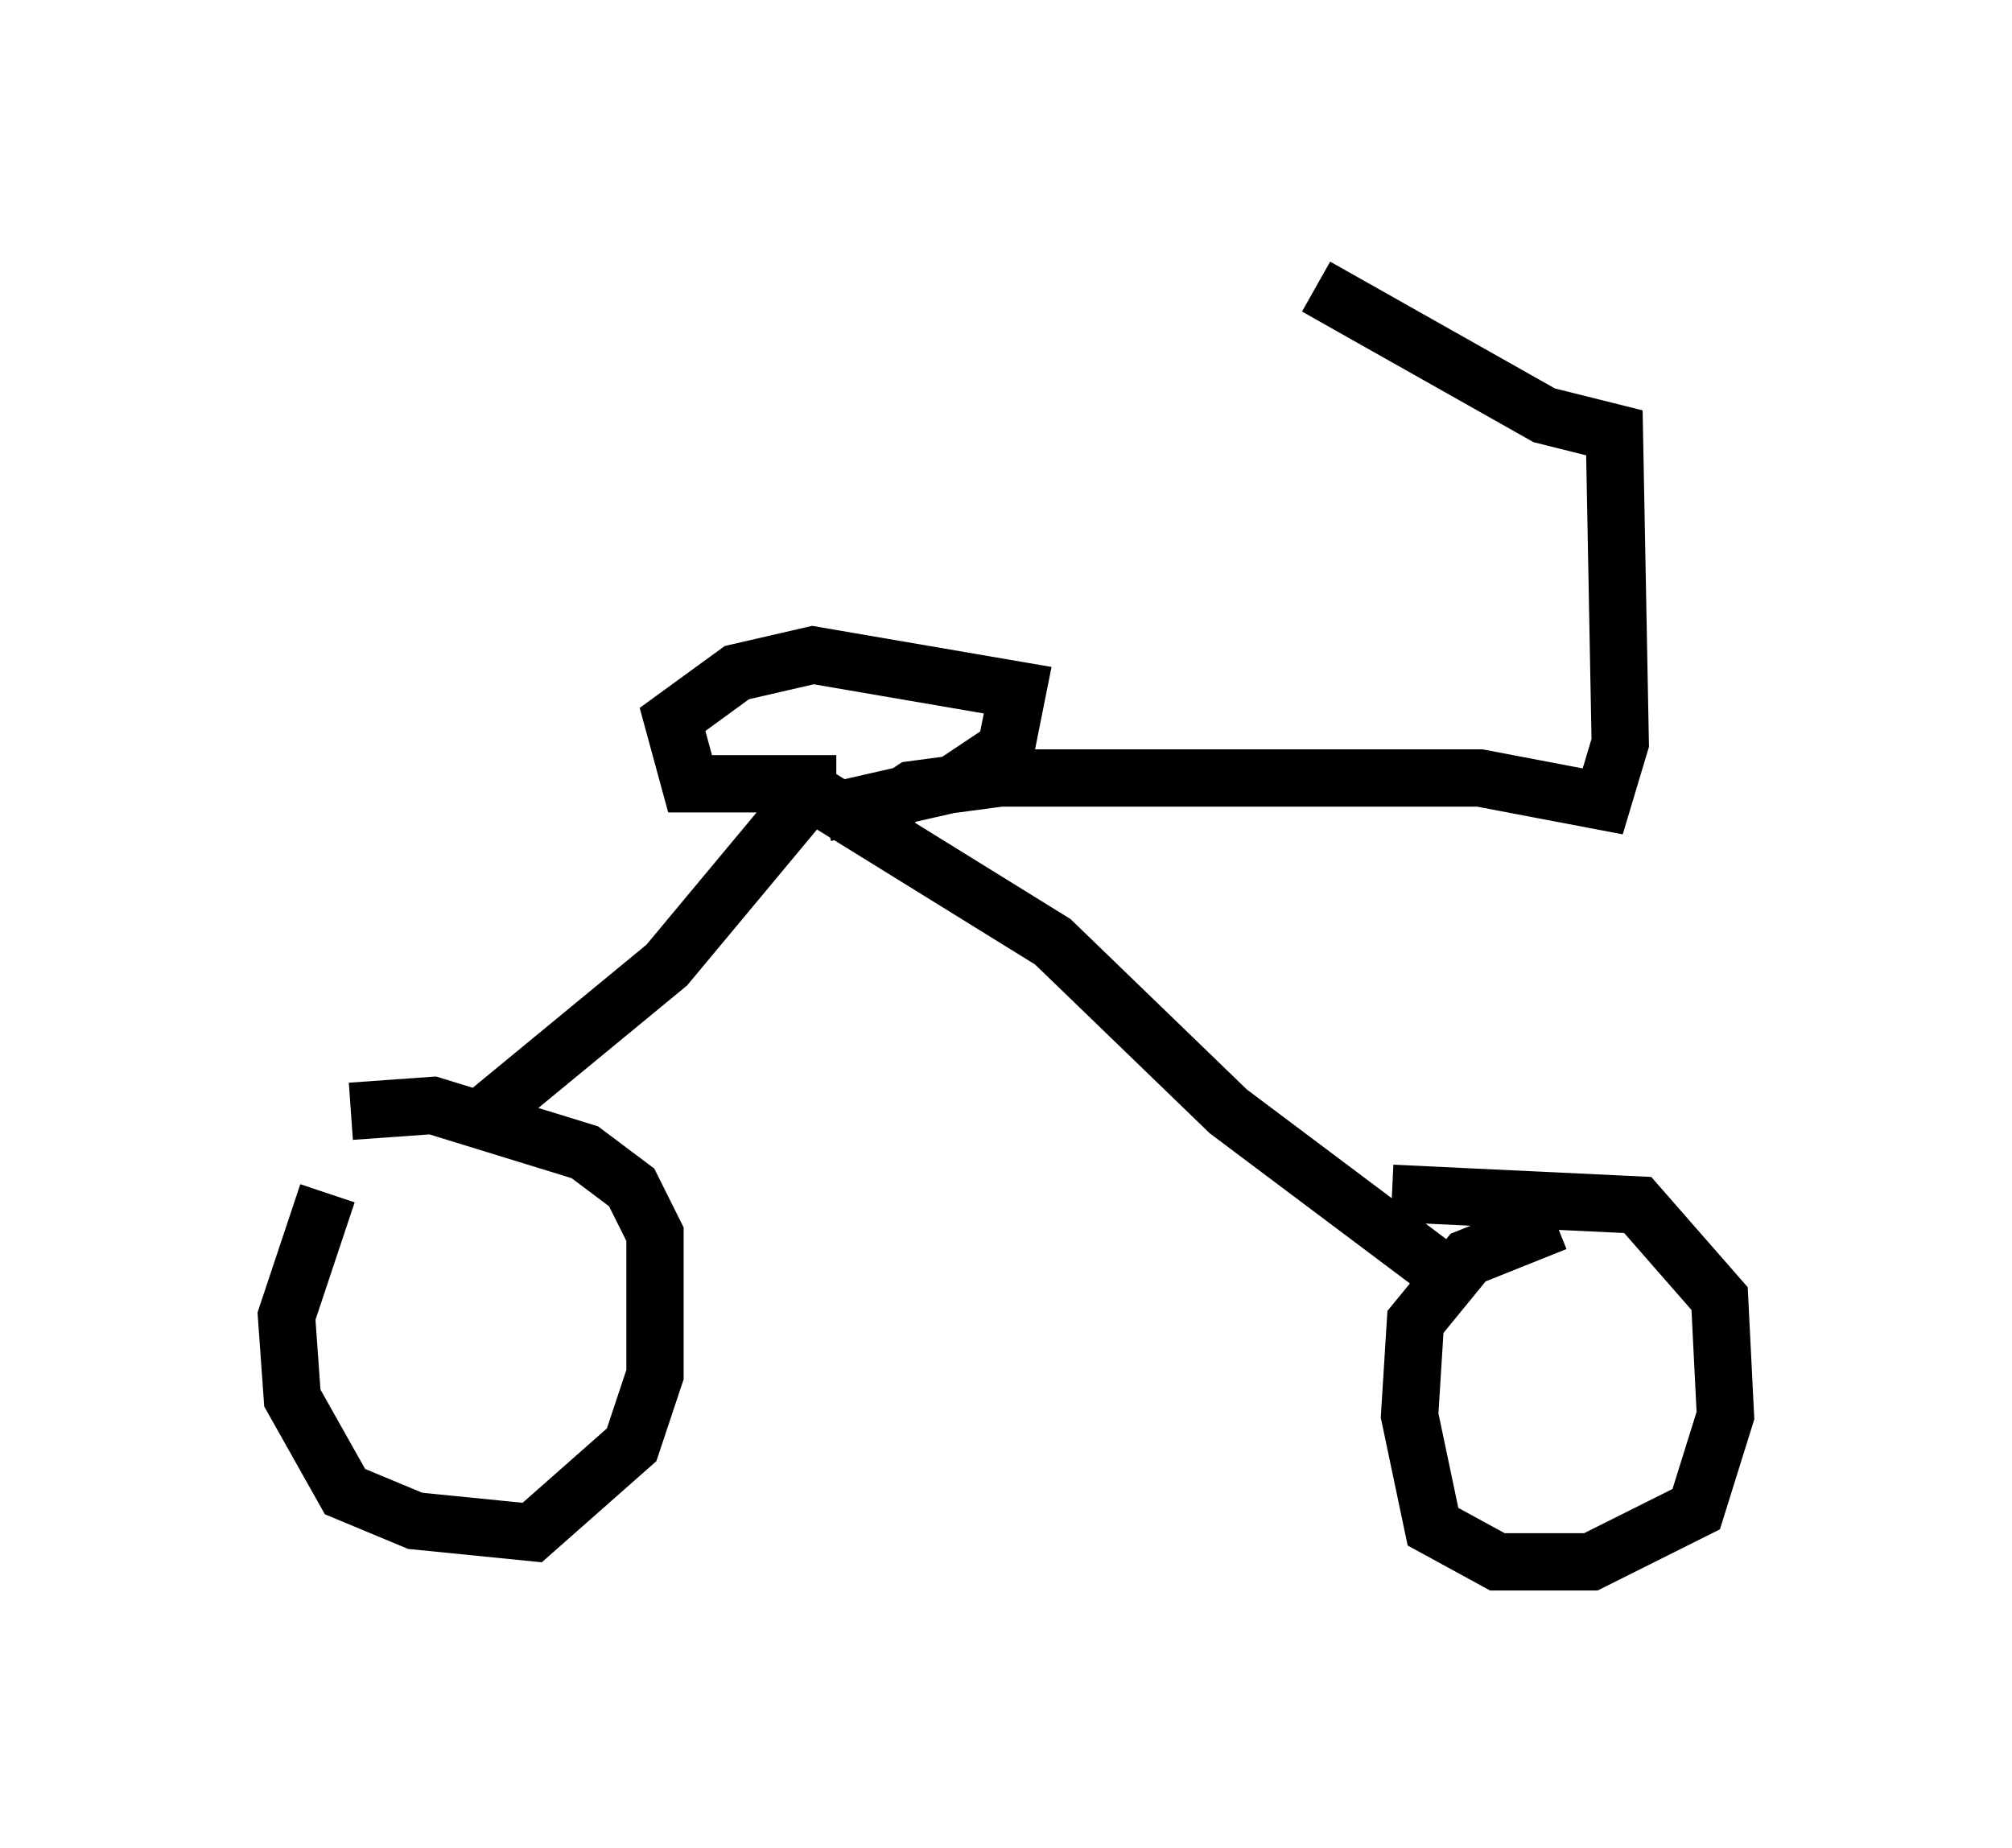 <?xml version="1.0" encoding="utf-8" ?>
<svg baseProfile="full" height="32.254" version="1.1" width="35.113" xmlns="http://www.w3.org/2000/svg" xmlns:ev="http://www.w3.org/2001/xml-events" xmlns:xlink="http://www.w3.org/1999/xlink"><defs /><rect fill="white" height="32.254" width="35.113" x="0" y="0" /><path d="M6.838, 20.006 m-1.123, 0.817 l-0.715, 2.144 0.102, 1.429 l0.919, 1.633 1.225, 0.51 l2.042, 0.204 1.735, -1.531 l0.408, -1.225 0.0, -2.45 l-0.408, -0.817 -0.817, -0.613 l-2.654, -0.817 -1.429, 0.102 m5.104, 2.348 l0.0, 0.0 m15.925, -0.408 l-1.531, 0.613 -0.919, 1.123 l-0.102, 1.633 0.408, 1.94 l1.123, 0.613 1.633, 0.0 l1.838, -0.919 0.51, -1.633 l-0.102, -2.042 -1.429, -1.633 l-4.288, -0.204 m-16.129, -1.123 l3.471, -2.858 2.552, -3.063 m0.408, -0.102 l-2.552, 0.0 -0.306, -1.123 l1.123, -0.817 1.327, -0.306 l3.573, 0.613 -0.204, 1.021 l-0.919, 0.613 -2.246, 0.51 m-0.306, -0.408 l4.288, 2.654 3.063, 2.96 l4.083, 3.063 m-10.208, -8.269 l0.613, -0.408 1.531, -0.204 l8.371, 0.0 2.144, 0.408 l0.306, -1.021 -0.102, -5.41 l-1.225, -0.306 -3.981, -2.246 " fill="none" stroke="black" stroke-width="1" /></svg>